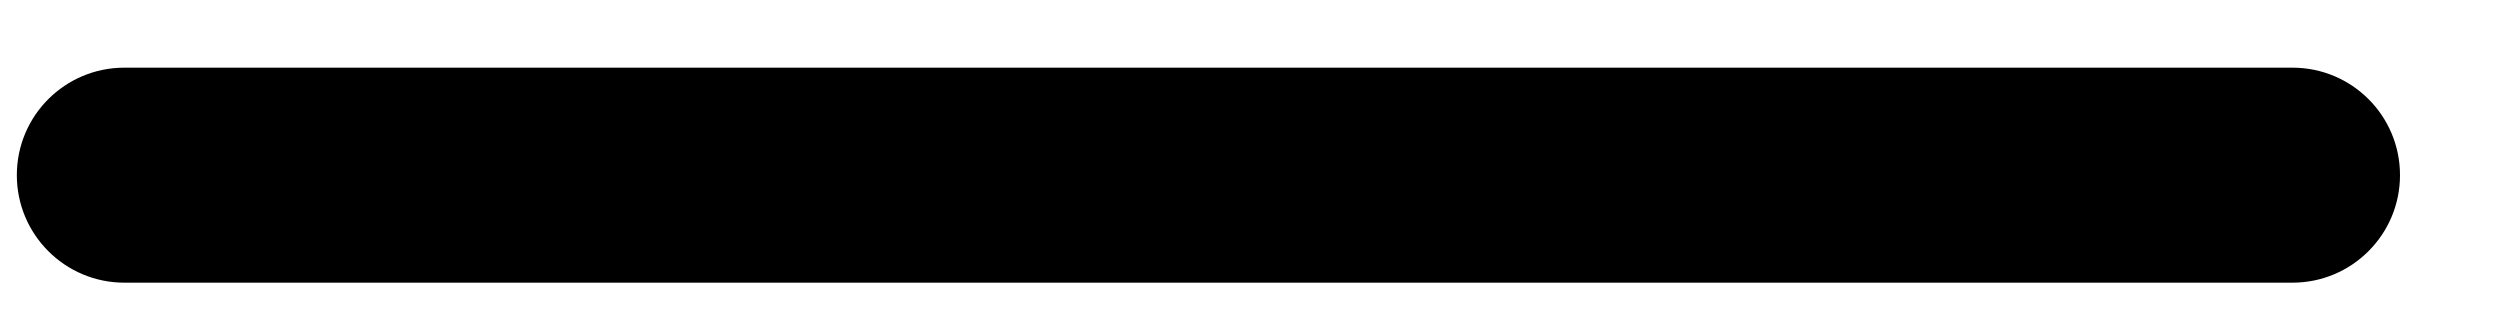 <svg width="15" height="2" viewBox="0 0 15 2" fill="none" xmlns="http://www.w3.org/2000/svg">
<path d="M0.746 0.406C0.39 0.406 0.101 0.694 0.101 1.051C0.101 1.407 0.39 1.696 0.746 1.696H13.755C14.111 1.696 14.4 1.407 14.4 1.051C14.4 0.694 14.111 0.406 13.755 0.406H0.746Z" fill="black"/>
</svg>

